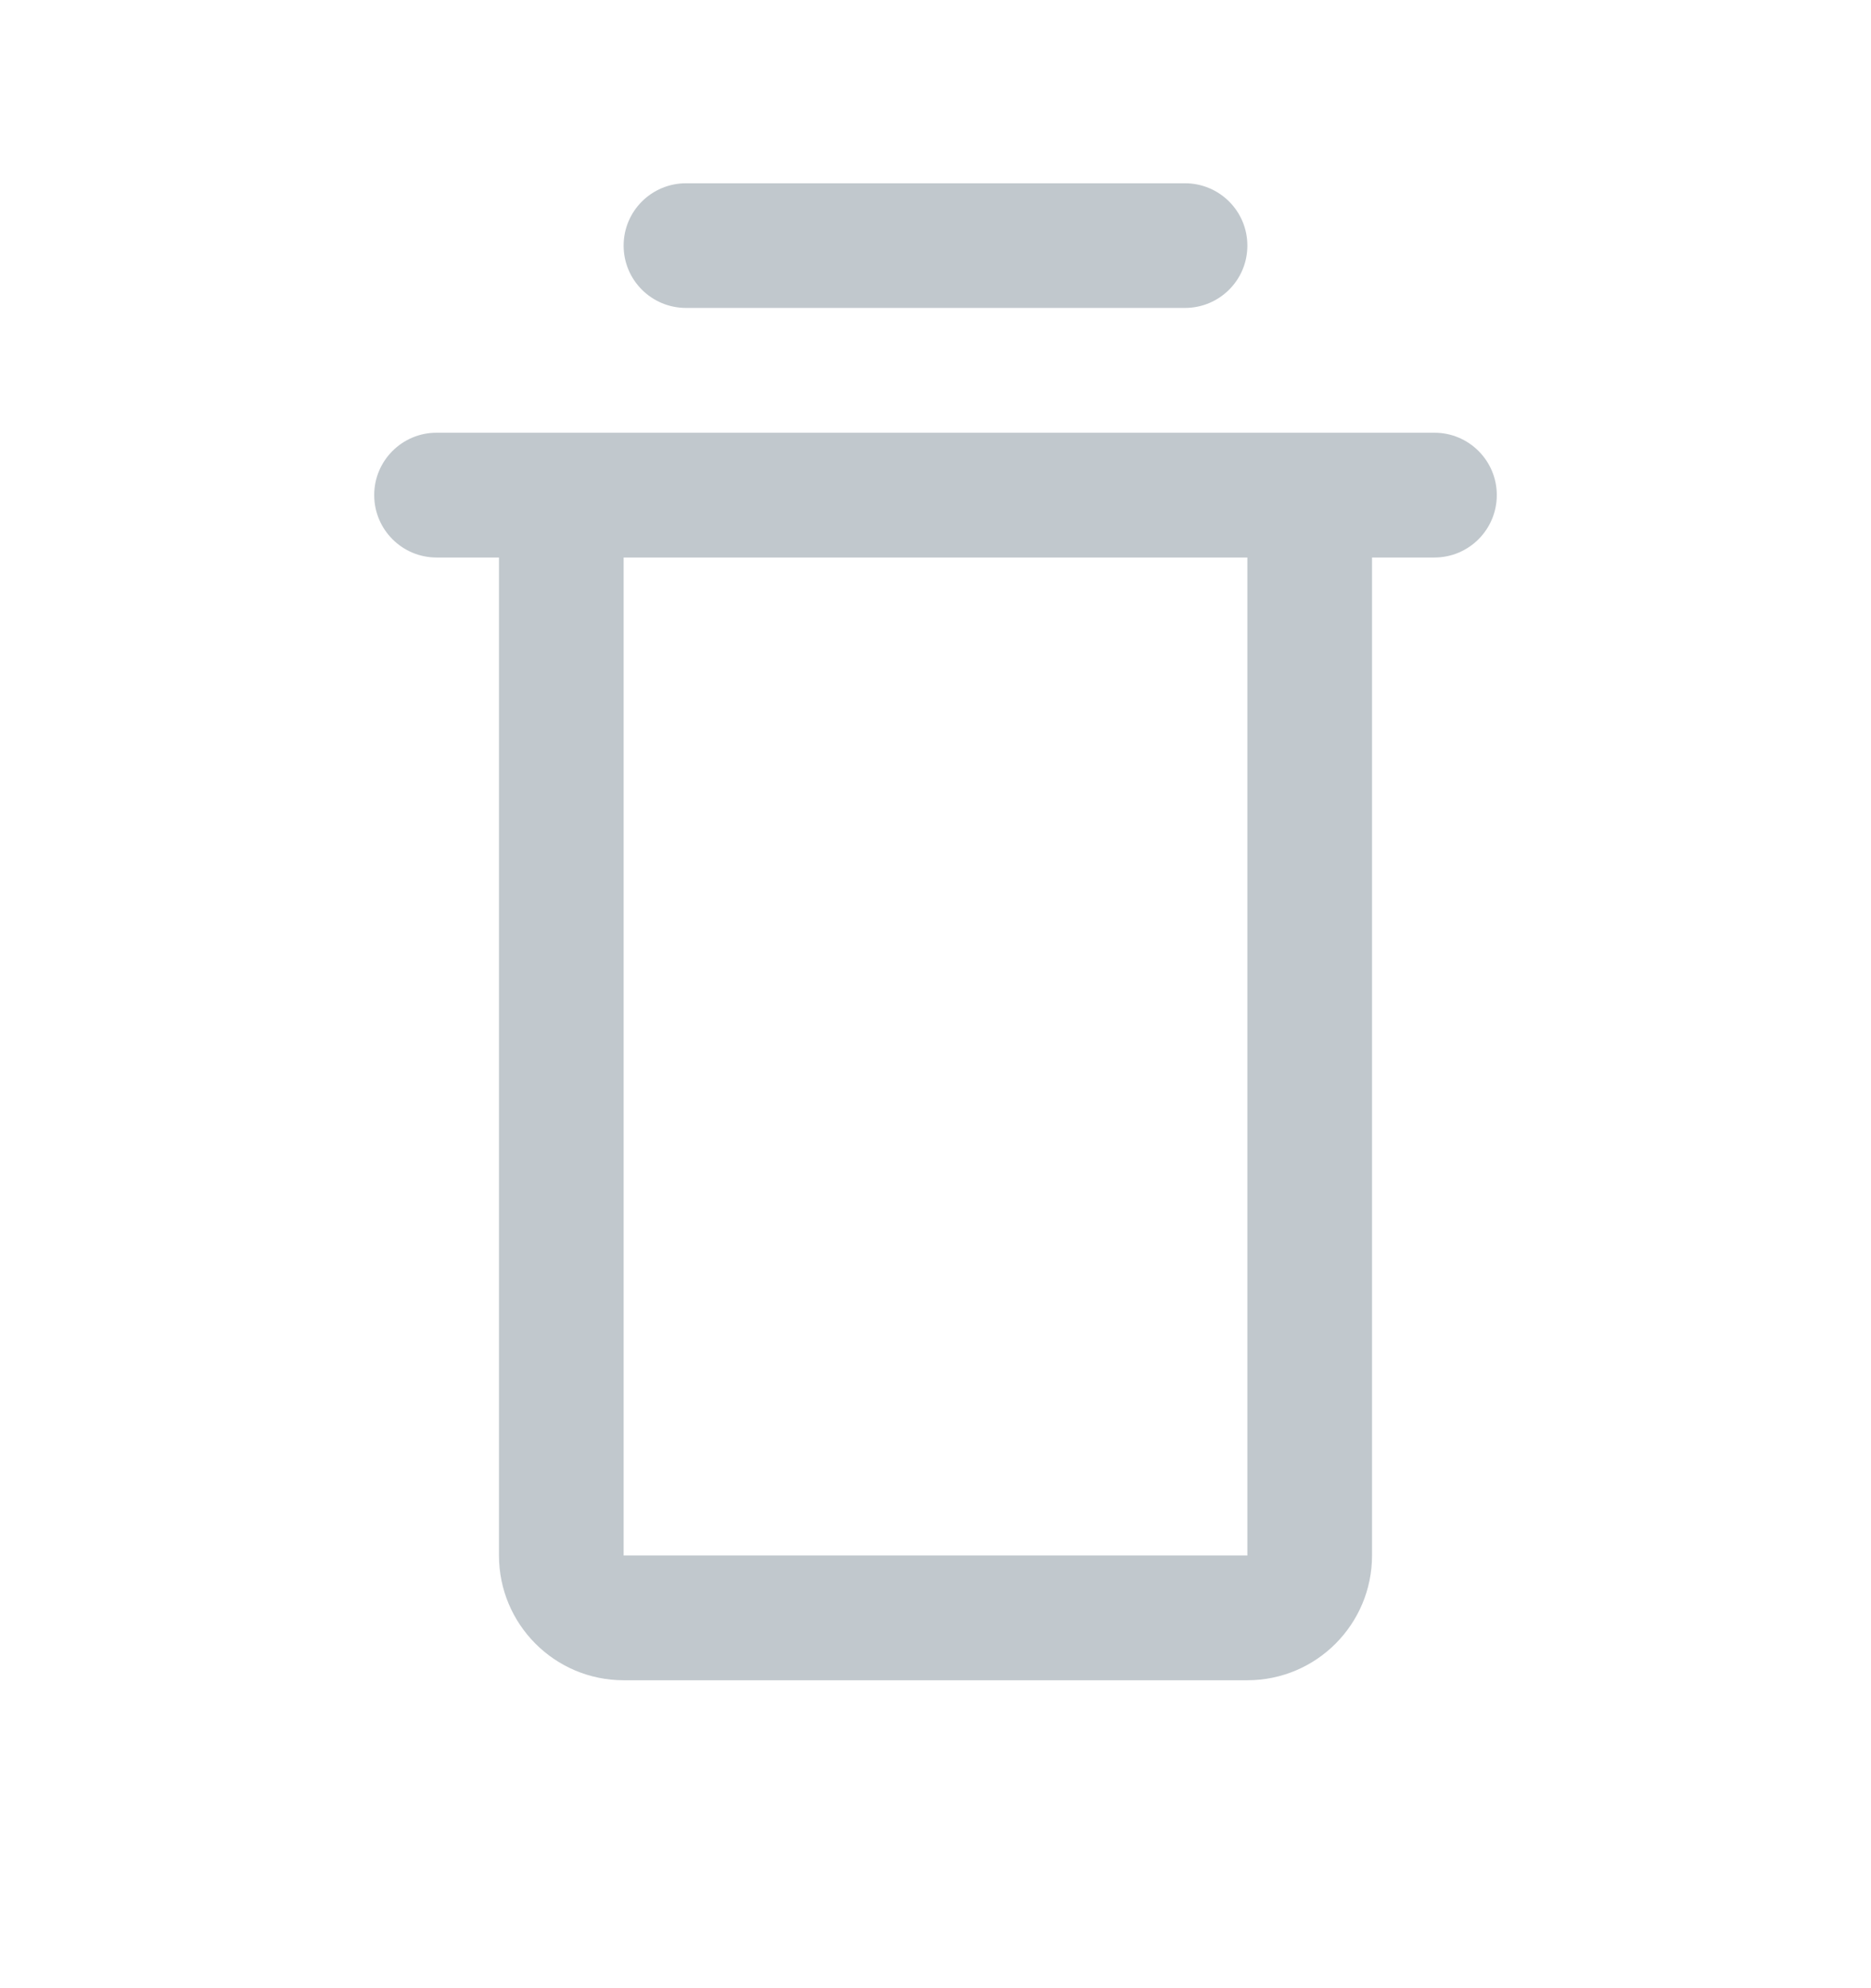 <svg width="16" height="17" viewBox="0 0 16 17" fill="none" xmlns="http://www.w3.org/2000/svg">
<path fill-rule="evenodd" clip-rule="evenodd" d="M5.867 1.567C5.572 1.567 5.333 1.805 5.333 2.1C5.333 2.395 5.572 2.633 5.867 2.633H10.133C10.428 2.633 10.667 2.395 10.667 2.1C10.667 1.805 10.428 1.567 10.133 1.567H5.867ZM3.2 4.233C3.2 3.939 3.439 3.7 3.733 3.7H5.333H10.667H12.267C12.561 3.7 12.8 3.939 12.8 4.233C12.8 4.528 12.561 4.767 12.267 4.767H11.733V13.3C11.733 13.889 11.256 14.367 10.667 14.367H5.333C4.744 14.367 4.267 13.889 4.267 13.3V4.767H3.733C3.439 4.767 3.2 4.528 3.2 4.233ZM5.333 4.767H10.667V13.3H5.333V4.767Z" fill="#C1C8CD"/>
</svg>
